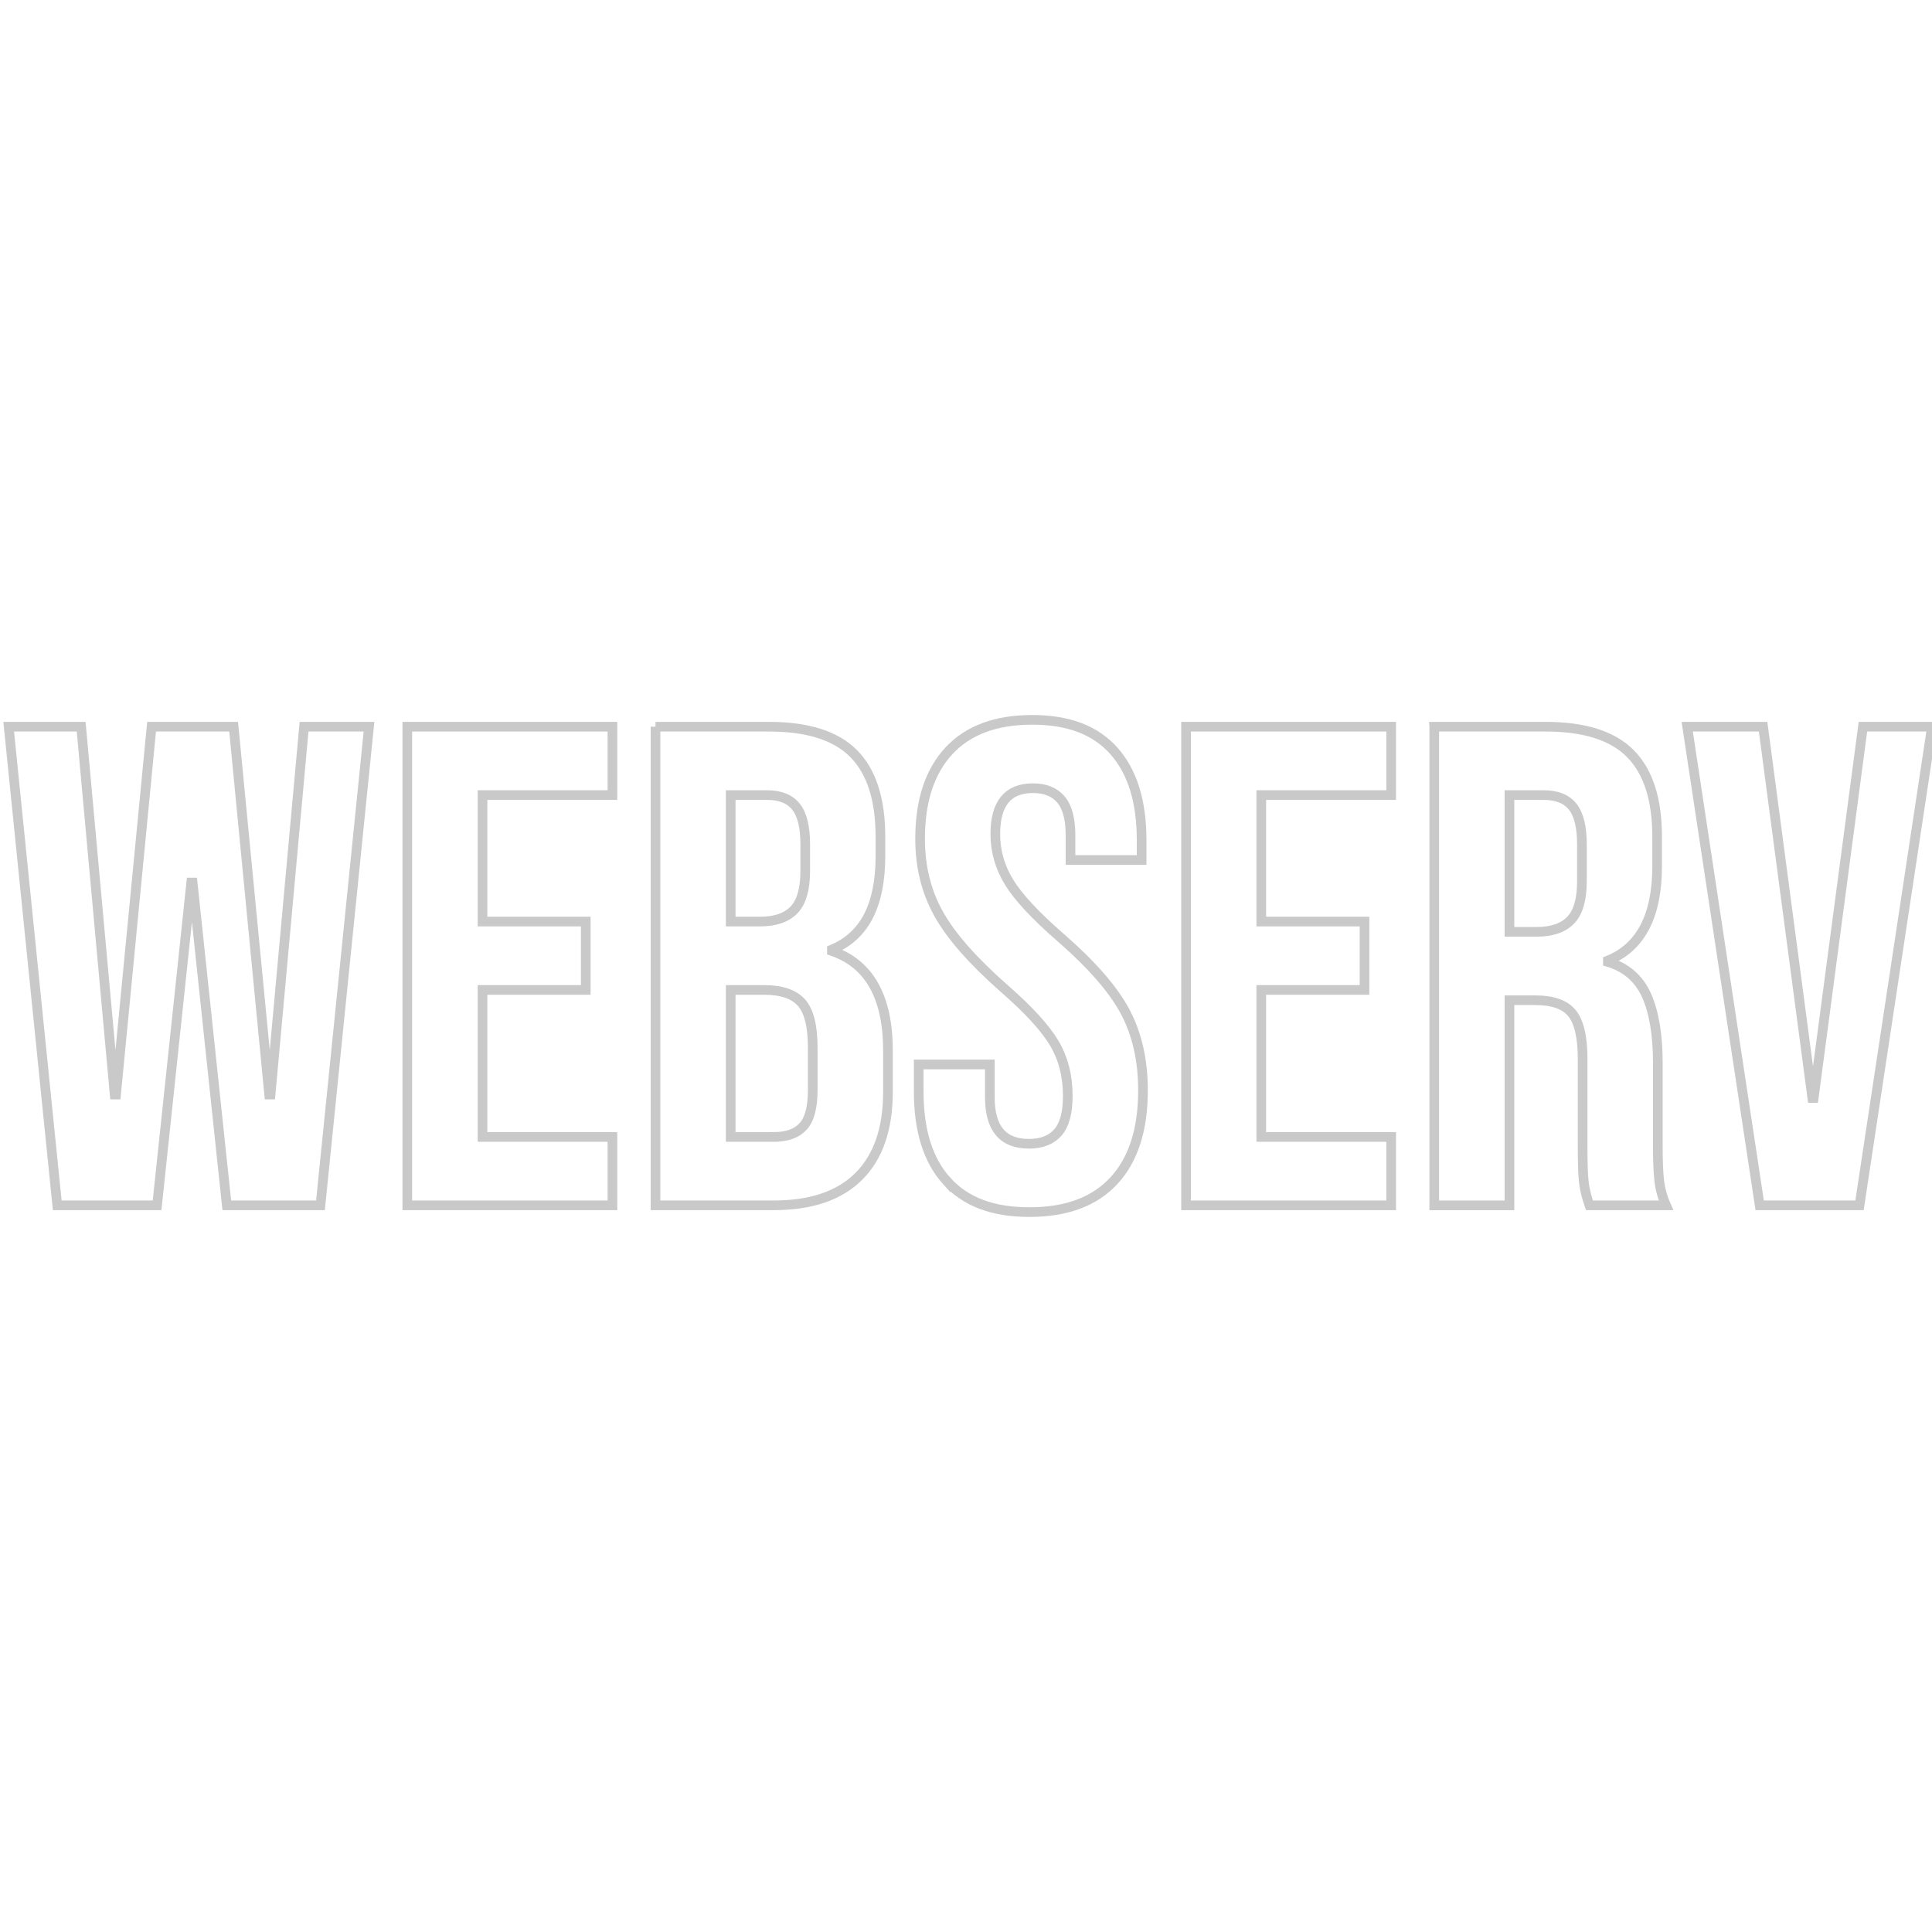 <?xml version="1.0" encoding="UTF-8"?>
<svg id="Layer_1" xmlns="http://www.w3.org/2000/svg" viewBox="0 0 1000 1000">
<defs>
<style>
.cls-1{fill:none;stroke:#c9c9c9;stroke-miterlimit:10;stroke-width:5px;}
</style>
</defs>
<path class="cls-1" d="m4.5,376.14h37.51l17.34,190.4h.71l18.4-190.4h42.47l18.4,190.4h.71l17.34-190.4h33.62l-25.13,247.73h-48.48l-17.69-167.04h-.71l-17.69,167.04H29.63L4.5,376.14Z"/>
<path class="cls-1" d="m210.82,376.14h106.17v35.39h-67.24v65.47h53.44v35.39h-53.44v76.09h67.24v35.39h-106.17v-247.73Z"/>
<path class="cls-1" d="m339.28,376.14h58.75c20.05,0,34.68,4.66,43.88,13.98,9.2,9.32,13.8,23.66,13.8,43v9.91c0,12.74-2.07,23.12-6.19,31.14-4.13,8.02-10.44,13.8-18.93,17.34v.71c19.34,6.61,29.02,23.83,29.02,51.67v21.23c0,19.11-5.02,33.68-15.04,43.71-10.03,10.03-24.72,15.04-44.06,15.04h-61.22v-247.73Zm54.15,100.86c7.79,0,13.62-2,17.52-6.02,3.89-4.01,5.84-10.73,5.84-20.17v-13.8c0-8.96-1.59-15.45-4.78-19.46-3.19-4.01-8.2-6.02-15.04-6.02h-18.76v65.47h15.22Zm7.08,111.48c6.84,0,11.91-1.82,15.22-5.48,3.3-3.66,4.95-9.96,4.95-18.93v-21.59c0-11.32-1.95-19.17-5.84-23.53-3.89-4.36-10.32-6.55-19.29-6.55h-17.34v76.09h22.3Z"/>
<path class="cls-1" d="m490.04,611.3c-9.68-10.73-14.51-26.13-14.51-46.18v-14.16h36.81v16.99c0,16.05,6.72,24.06,20.17,24.06,6.6,0,11.62-1.95,15.04-5.84,3.42-3.89,5.13-10.2,5.13-18.93,0-10.38-2.36-19.52-7.08-27.43-4.72-7.9-13.45-17.4-26.19-28.49-16.05-14.16-27.25-26.95-33.62-38.4-6.37-11.44-9.55-24.36-9.55-38.75,0-19.58,4.95-34.74,14.86-45.48,9.91-10.73,24.3-16.1,43.18-16.1s32.74,5.37,42.29,16.1c9.55,10.74,14.33,26.13,14.33,46.18v10.26h-36.81v-12.74c0-8.49-1.65-14.69-4.95-18.58-3.31-3.89-8.14-5.84-14.51-5.84-12.98,0-19.46,7.91-19.46,23.71,0,8.97,2.42,17.34,7.25,25.13,4.83,7.79,13.63,17.22,26.37,28.31,16.28,14.16,27.48,27.02,33.62,38.58,6.13,11.56,9.2,25.13,9.2,40.7,0,20.29-5.02,35.86-15.04,46.71-10.03,10.85-24.6,16.28-43.71,16.28s-33.15-5.36-42.82-16.1Z"/>
<path class="cls-1" d="m613.9,376.14h106.17v35.39h-67.24v65.47h53.44v35.39h-53.44v76.09h67.24v35.39h-106.17v-247.73Z"/><path class="cls-1" d="m742.36,376.14h57.69c20.05,0,34.68,4.66,43.88,13.98,9.2,9.32,13.8,23.66,13.8,43v15.22c0,25.72-8.49,42-25.48,48.84v.71c9.43,2.83,16.1,8.61,20,17.34,3.89,8.73,5.84,20.41,5.84,35.04v43.53c0,7.08.23,12.8.71,17.16.47,4.37,1.65,8.67,3.54,12.92h-39.64c-1.42-4.01-2.36-7.79-2.83-11.32-.48-3.54-.71-9.91-.71-19.11v-45.3c0-11.32-1.83-19.23-5.49-23.71-3.66-4.48-9.97-6.72-18.93-6.72h-13.45v106.17h-38.93v-247.73Zm53.08,106.17c7.79,0,13.62-2,17.52-6.02,3.89-4.01,5.84-10.73,5.84-20.17v-19.11c0-8.96-1.59-15.45-4.78-19.46-3.19-4.01-8.2-6.02-15.04-6.02h-17.69v70.78h14.16Z"/>
<path class="cls-1" d="m873.3,376.14h39.28l25.48,192.17h.71l25.48-192.17h35.74l-37.51,247.73h-51.67l-37.51-247.73Z"/>
</svg>